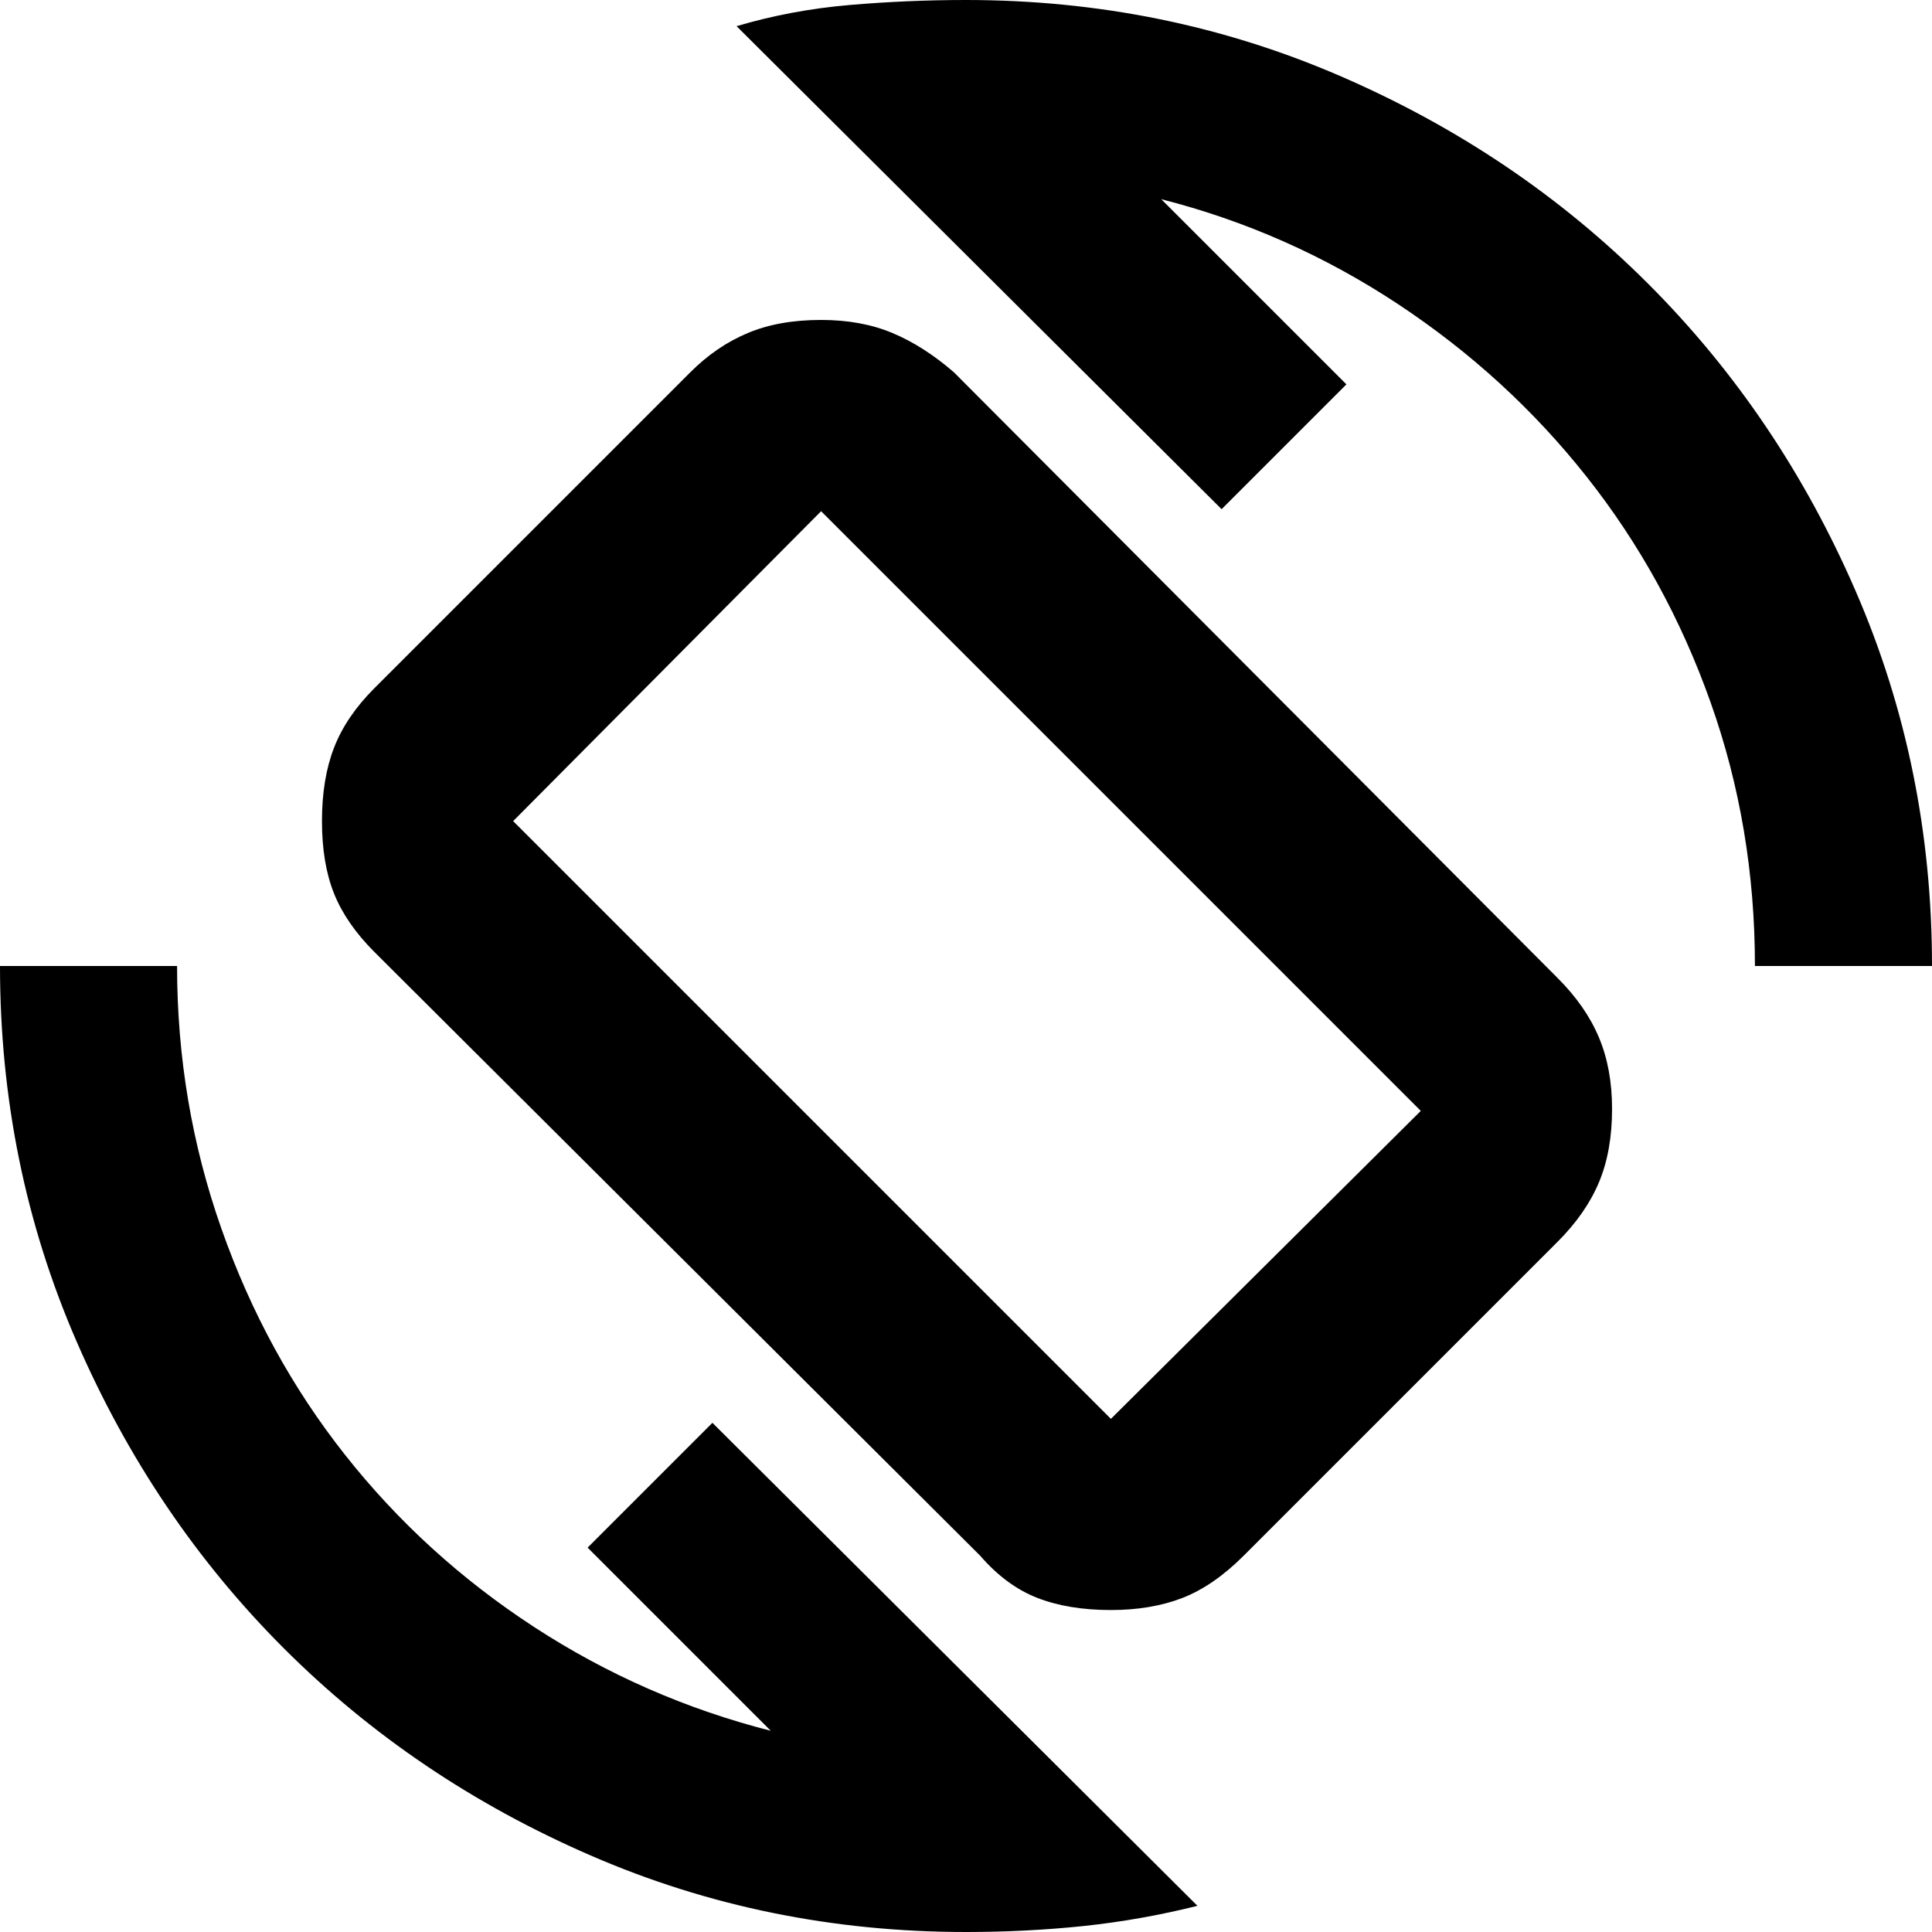 <svg xmlns="http://www.w3.org/2000/svg" height="20" width="20"><path d="m10.146 16.104-6.271-6.25q-.292-.292-.417-.604t-.125-.75q0-.438.125-.76.125-.323.417-.615l3.271-3.271q.271-.271.594-.406.322-.136.76-.136.417 0 .74.136.322.135.635.406l6.25 6.271q.292.292.427.615.136.322.136.739 0 .438-.136.761-.135.322-.427.614l-3.25 3.25q-.313.313-.635.438-.323.125-.74.125-.438 0-.76-.125-.323-.125-.594-.438Zm1.354-1.416 3.208-3.188L8.5 5.292 5.312 8.5ZM10 20q-2.062 0-3.885-.792-1.823-.791-3.178-2.146-1.354-1.354-2.145-3.177Q0 12.062 0 10h1.833q0 1.417.459 2.719.458 1.302 1.281 2.343.823 1.042 1.958 1.782 1.136.739 2.448 1.073l-1.896-1.896 1.292-1.292 5.021 5q-.584.146-1.177.209Q10.625 20 10 20Zm8.167-10q0-1.438-.459-2.729-.458-1.292-1.281-2.333-.823-1.042-1.958-1.792-1.136-.75-2.448-1.084l1.917 1.917-1.292 1.292-5.021-5Q8.188.104 8.792.052 9.396 0 10 0q2.062 0 3.885.792 1.823.791 3.177 2.146 1.355 1.354 2.146 3.177Q20 7.938 20 10ZM10 10Z"/></svg>